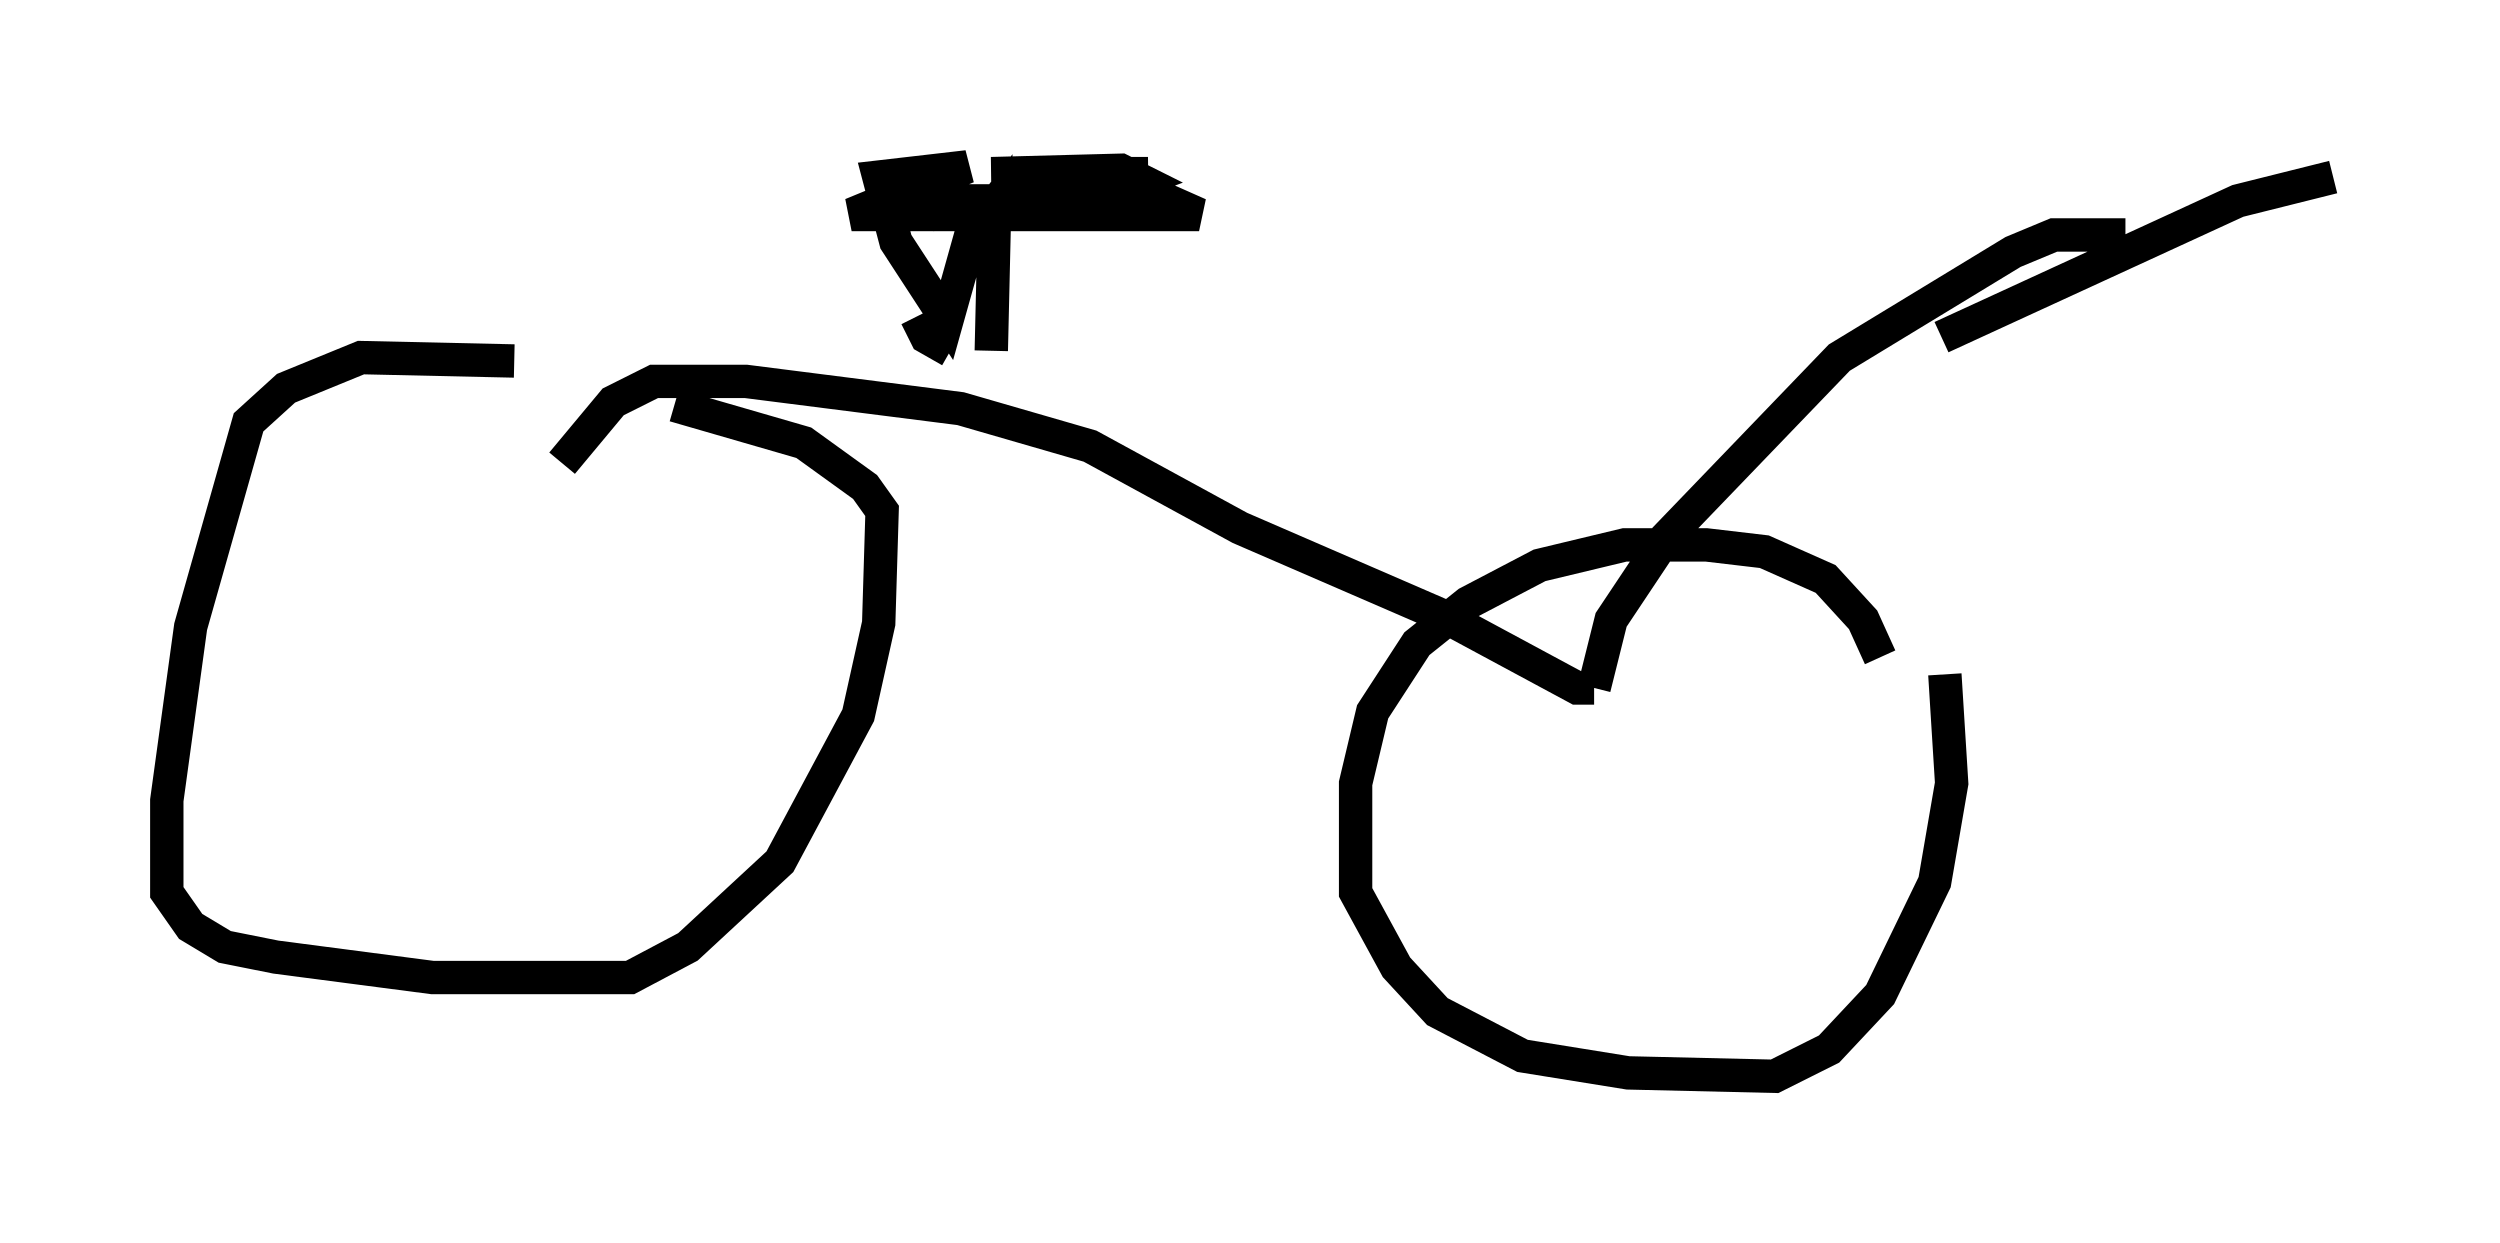 <?xml version="1.0" encoding="utf-8" ?>
<svg baseProfile="full" height="37.257" version="1.1" width="74.926" xmlns="http://www.w3.org/2000/svg" xmlns:ev="http://www.w3.org/2001/xml-events" xmlns:xlink="http://www.w3.org/1999/xlink"><defs /><rect fill="white" height="37.257" width="74.926" x="0" y="0" /><path d="M18.883, 11.942 m-3.471, -1.123 l-4.594, -0.102 -2.246, 0.919 l-1.123, 1.021 -1.735, 6.125 l-0.715, 5.206 0.0, 2.756 l0.715, 1.021 1.021, 0.613 l1.531, 0.306 4.696, 0.613 l5.921, 0.0 1.735, -0.919 l2.756, -2.552 2.348, -4.39 l0.613, -2.756 0.102, -3.369 l-0.51, -0.715 -1.838, -1.327 l-3.879, -1.123 m36.138, 7.554 l-0.51, -1.123 -1.123, -1.225 l-1.838, -0.817 -1.735, -0.204 l-2.45, 0.0 -2.552, 0.613 l-2.144, 1.123 -1.531, 1.225 l-1.327, 2.042 -0.51, 2.144 l0.0, 3.267 1.225, 2.246 l1.225, 1.327 2.552, 1.327 l3.165, 0.51 4.39, 0.102 l1.633, -0.817 1.531, -1.633 l1.633, -3.369 0.51, -2.96 l-0.204, -3.267 m11.638, -14.904 l-2.858, 0.715 -8.881, 4.083 m5.513, -3.063 l-2.144, 0.0 -1.225, 0.51 l-5.206, 3.165 -5.206, 5.41 l-1.633, 2.45 -0.51, 2.042 m0.0, 0.0 l-0.51, 0.0 -3.981, -2.144 l-6.125, -2.654 -4.492, -2.45 l-3.879, -1.123 -6.431, -0.817 l-2.756, 0.0 -1.225, 0.613 l-1.531, 1.838 m10.617, -4.39 l0.306, 0.613 0.715, 0.408 m1.225, 0.0 l0.102, -4.39 -0.715, 0.919 l-0.715, 2.552 -1.531, -2.348 l-0.51, -1.94 2.654, -0.306 l-3.471, 1.429 10.413, 0.0 l-0.919, -0.408 -6.533, 0.0 l-1.735, 0.306 1.225, 0.102 l5.41, -0.715 0.817, -0.306 l-0.613, -0.306 -3.879, 0.102 l4.696, 0.0 -4.083, 0.102 " fill="none" stroke="black" stroke-width="1" /></svg>